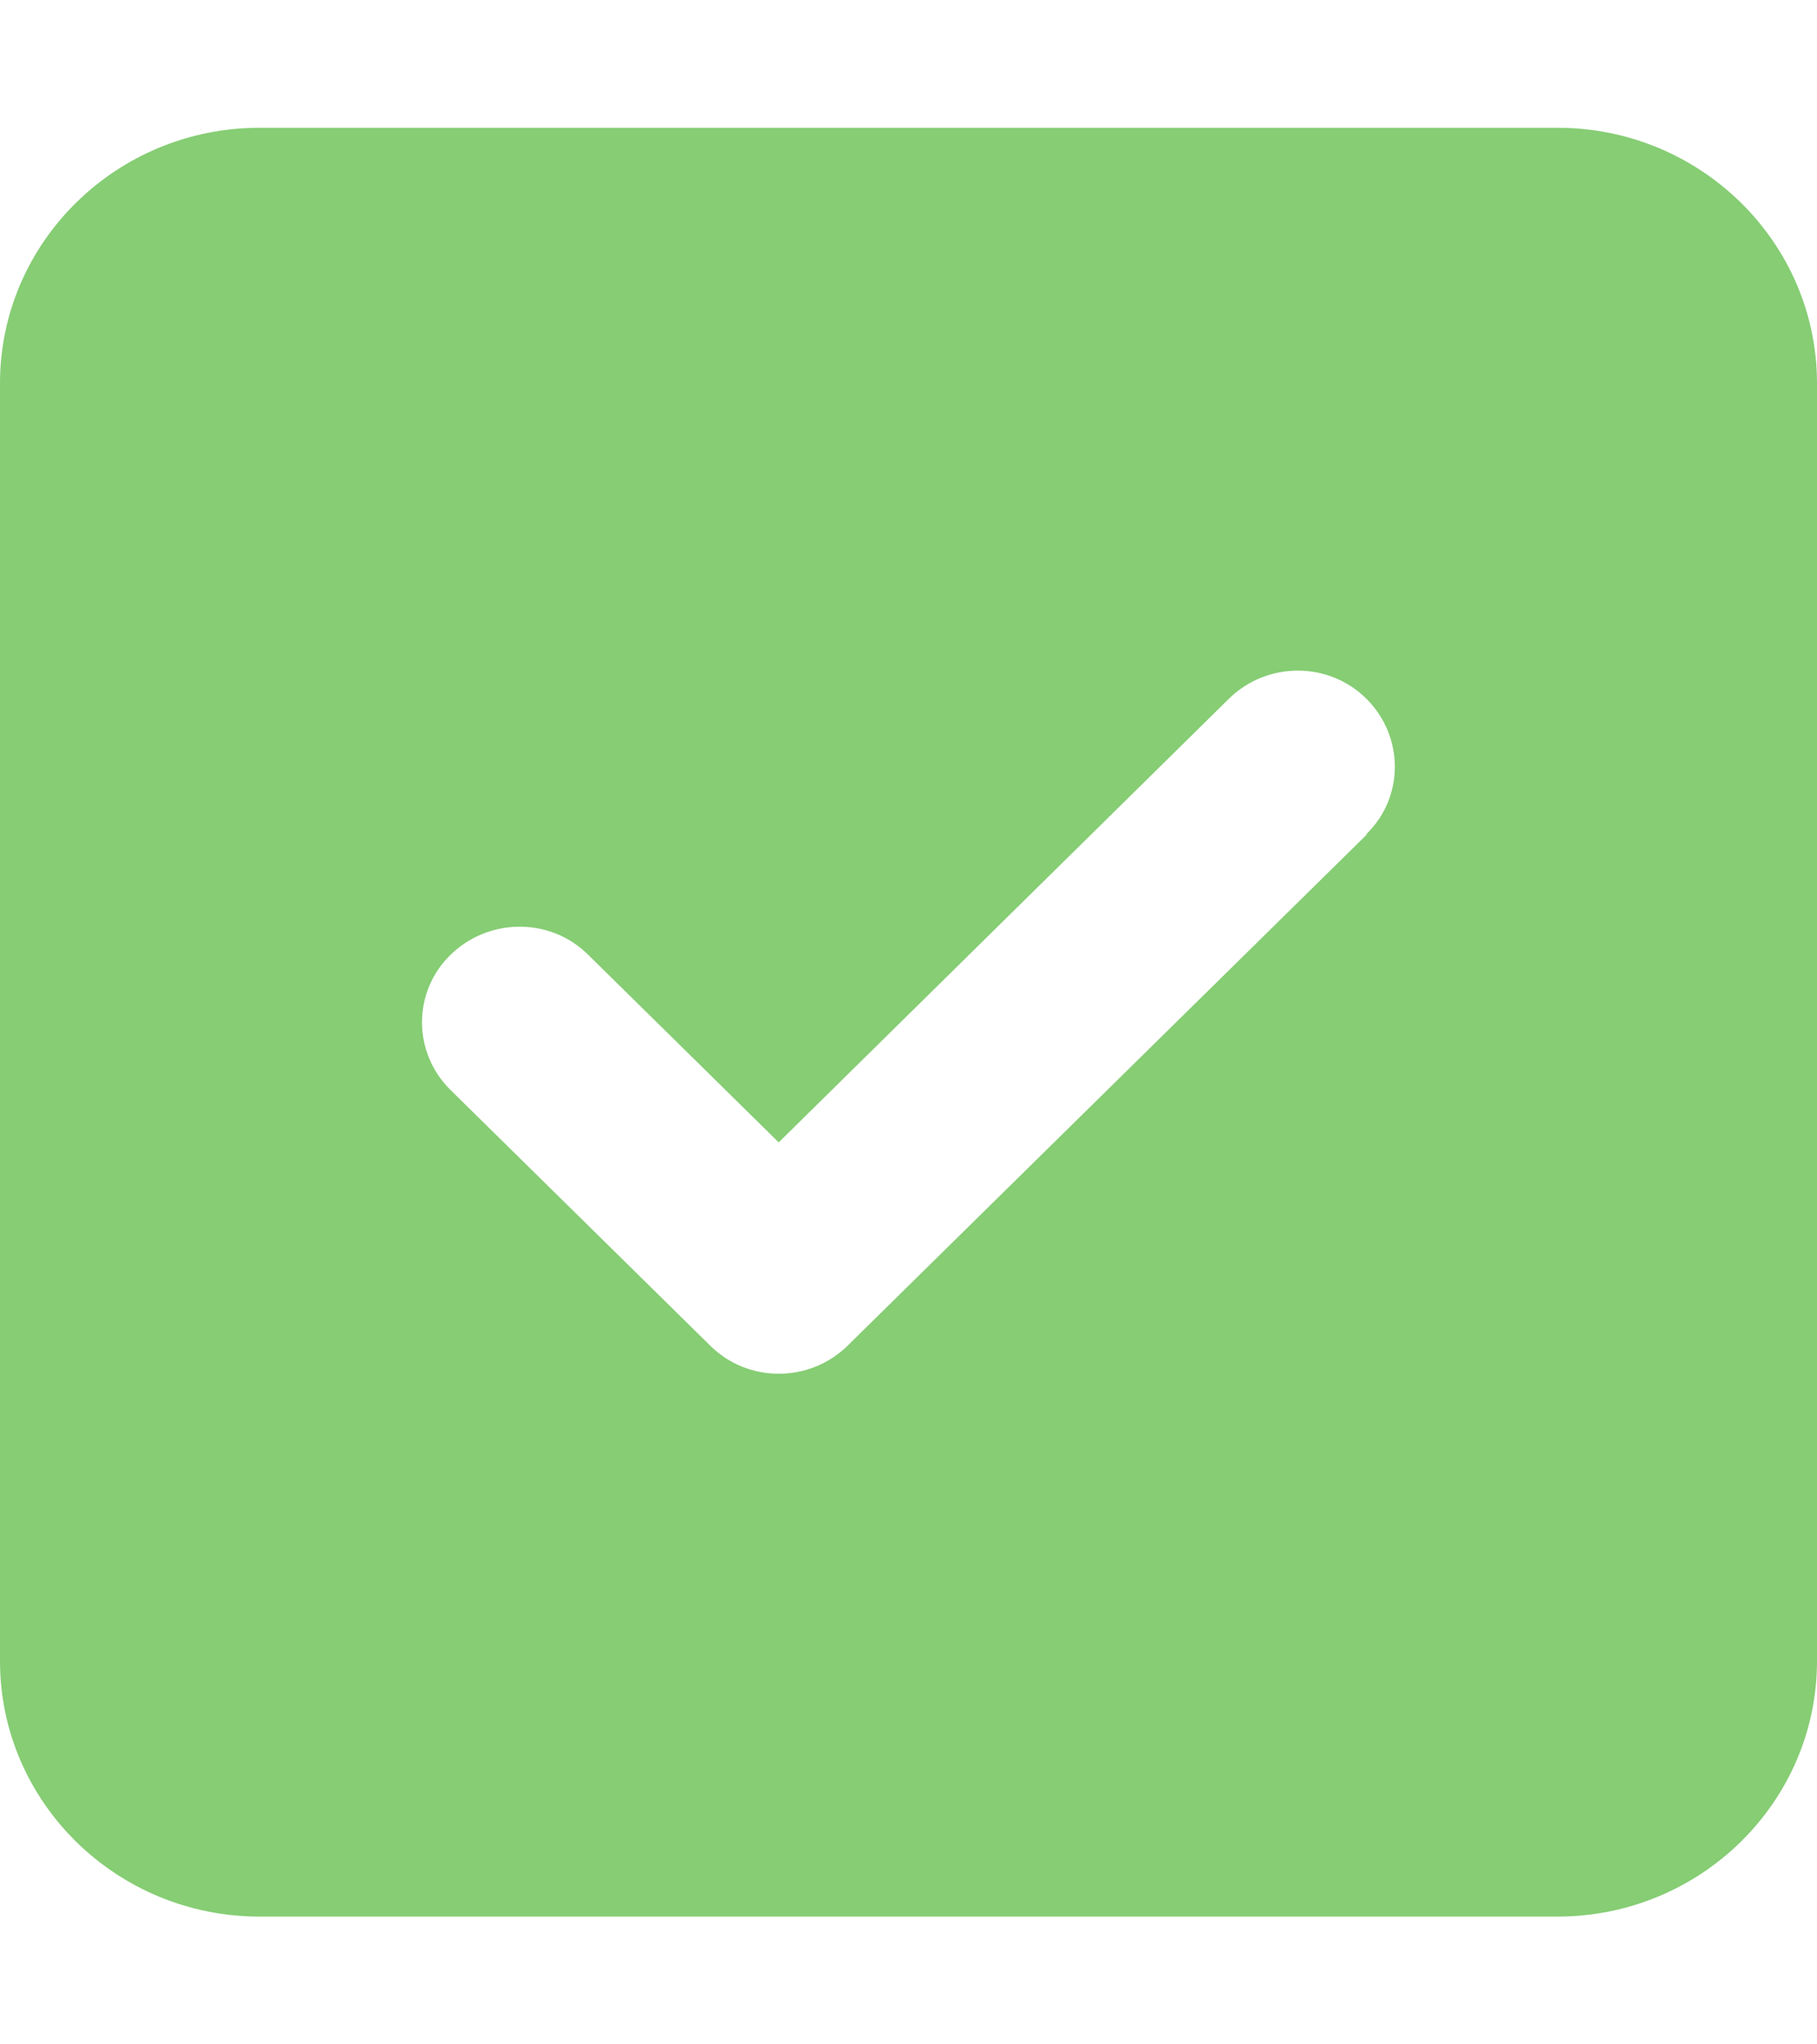 <svg width="48" height="54" viewBox="0 0 48 54" fill="none" xmlns="http://www.w3.org/2000/svg">
<path d="M6.857 3.375C3.075 3.375 0 6.402 0 10.125V43.875C0 47.598 3.075 50.625 6.857 50.625H41.143C44.925 50.625 48 47.598 48 43.875V10.125C48 6.402 44.925 3.375 41.143 3.375H6.857ZM36.107 22.043L22.393 35.543C21.386 36.534 19.757 36.534 18.761 35.543L11.904 28.793C10.896 27.802 10.896 26.198 11.904 25.218C12.911 24.237 14.539 24.226 15.536 25.218L20.571 30.175L32.464 18.457C33.471 17.466 35.1 17.466 36.096 18.457C37.093 19.448 37.104 21.052 36.096 22.032L36.107 22.043Z" fill="#86CD74"/>
</svg>
